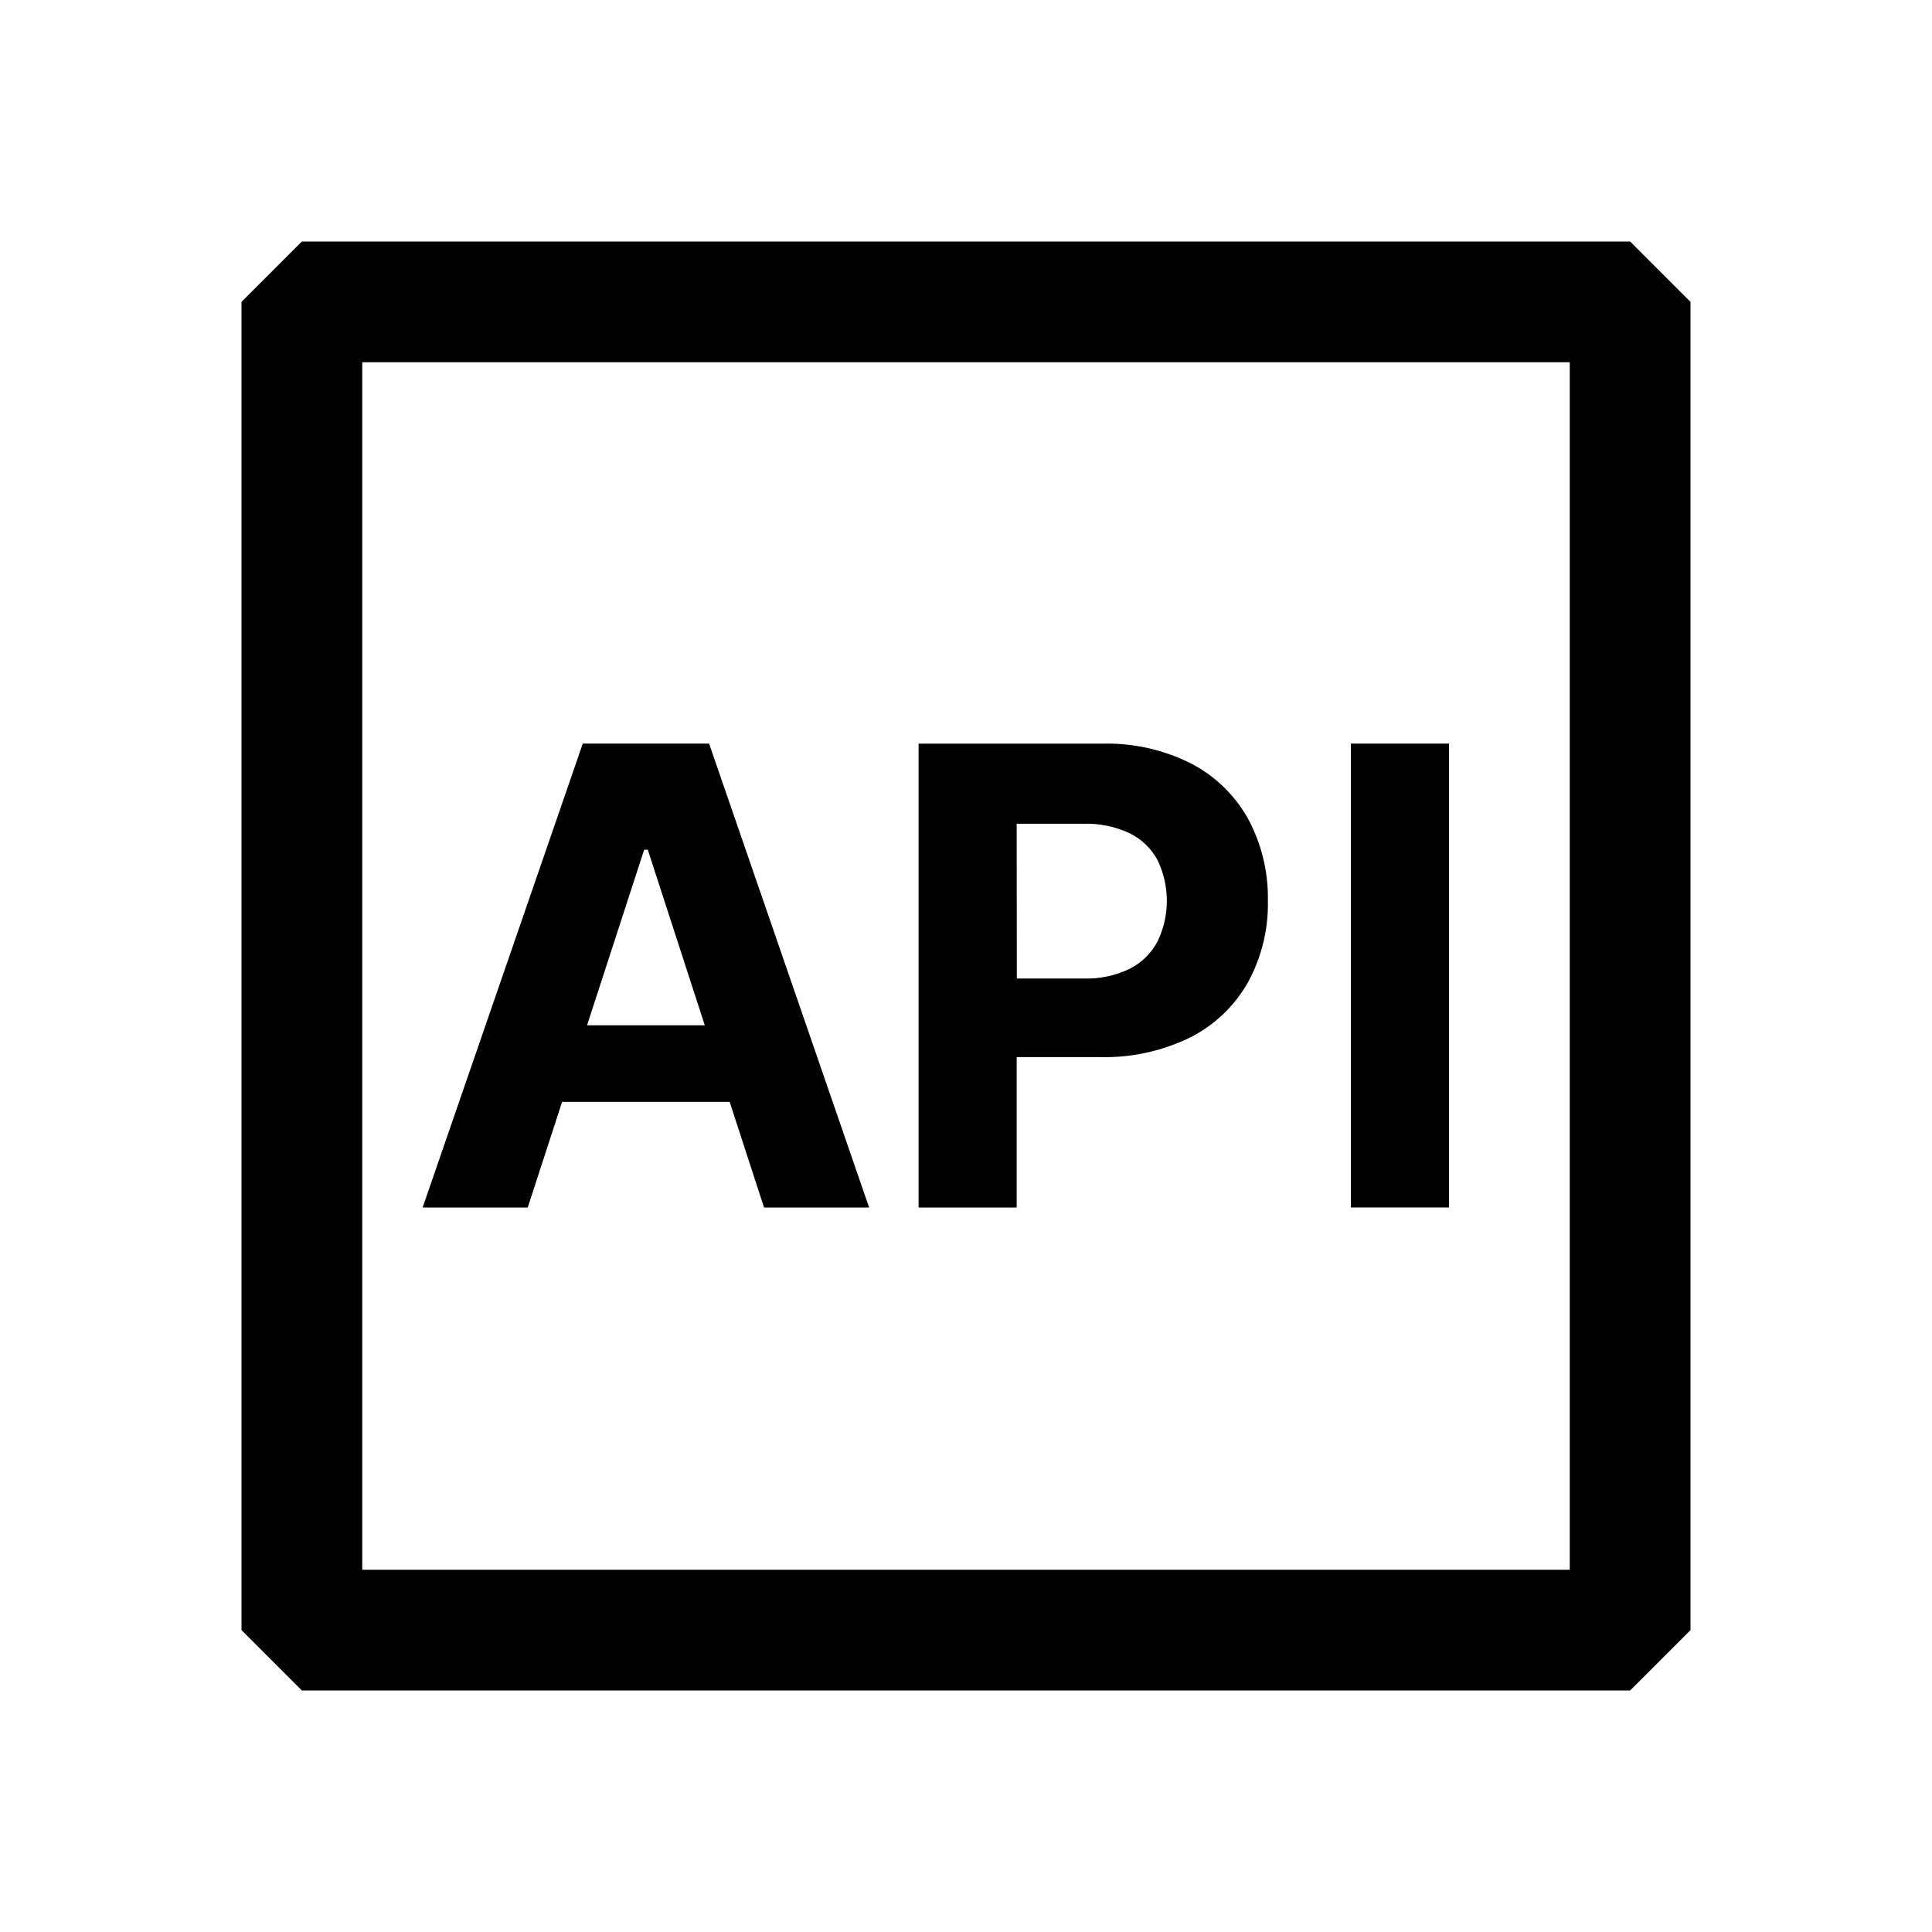 <svg width="48" height="48" viewBox="0 0 48 48" xmlns="http://www.w3.org/2000/svg"><path d="M40.5 6H7.5L6 7.5V40.5L7.5 42H40.5L42 40.5V7.5L40.5 6ZM39 39H9V9H39V39Z" /><path d="M13.966 27.375H18.128L18.982 30H21.593L17.617 18.474H14.479L10.5 30H13.111L13.966 27.375ZM16.004 21.111H16.094L17.51 25.473H14.585L16.004 21.111Z" /><path d="M25.259 26.263H27.307C28.09 26.286 28.868 26.118 29.573 25.774C30.174 25.469 30.673 24.993 31.005 24.406C31.344 23.785 31.515 23.087 31.5 22.381C31.514 21.674 31.346 20.975 31.013 20.351C30.688 19.765 30.198 19.286 29.604 18.975C28.912 18.625 28.144 18.453 27.369 18.476H22.822V30H25.259V26.263ZM25.259 20.466H26.902C27.306 20.451 27.707 20.534 28.073 20.705C28.367 20.852 28.608 21.086 28.762 21.376C28.912 21.689 28.99 22.032 28.99 22.38C28.99 22.727 28.912 23.071 28.762 23.384C28.609 23.677 28.369 23.915 28.076 24.065C27.714 24.241 27.315 24.325 26.913 24.311H25.263L25.259 20.466Z" /><path d="M36 18.474H33.563V30H36V18.474Z" /></svg>
